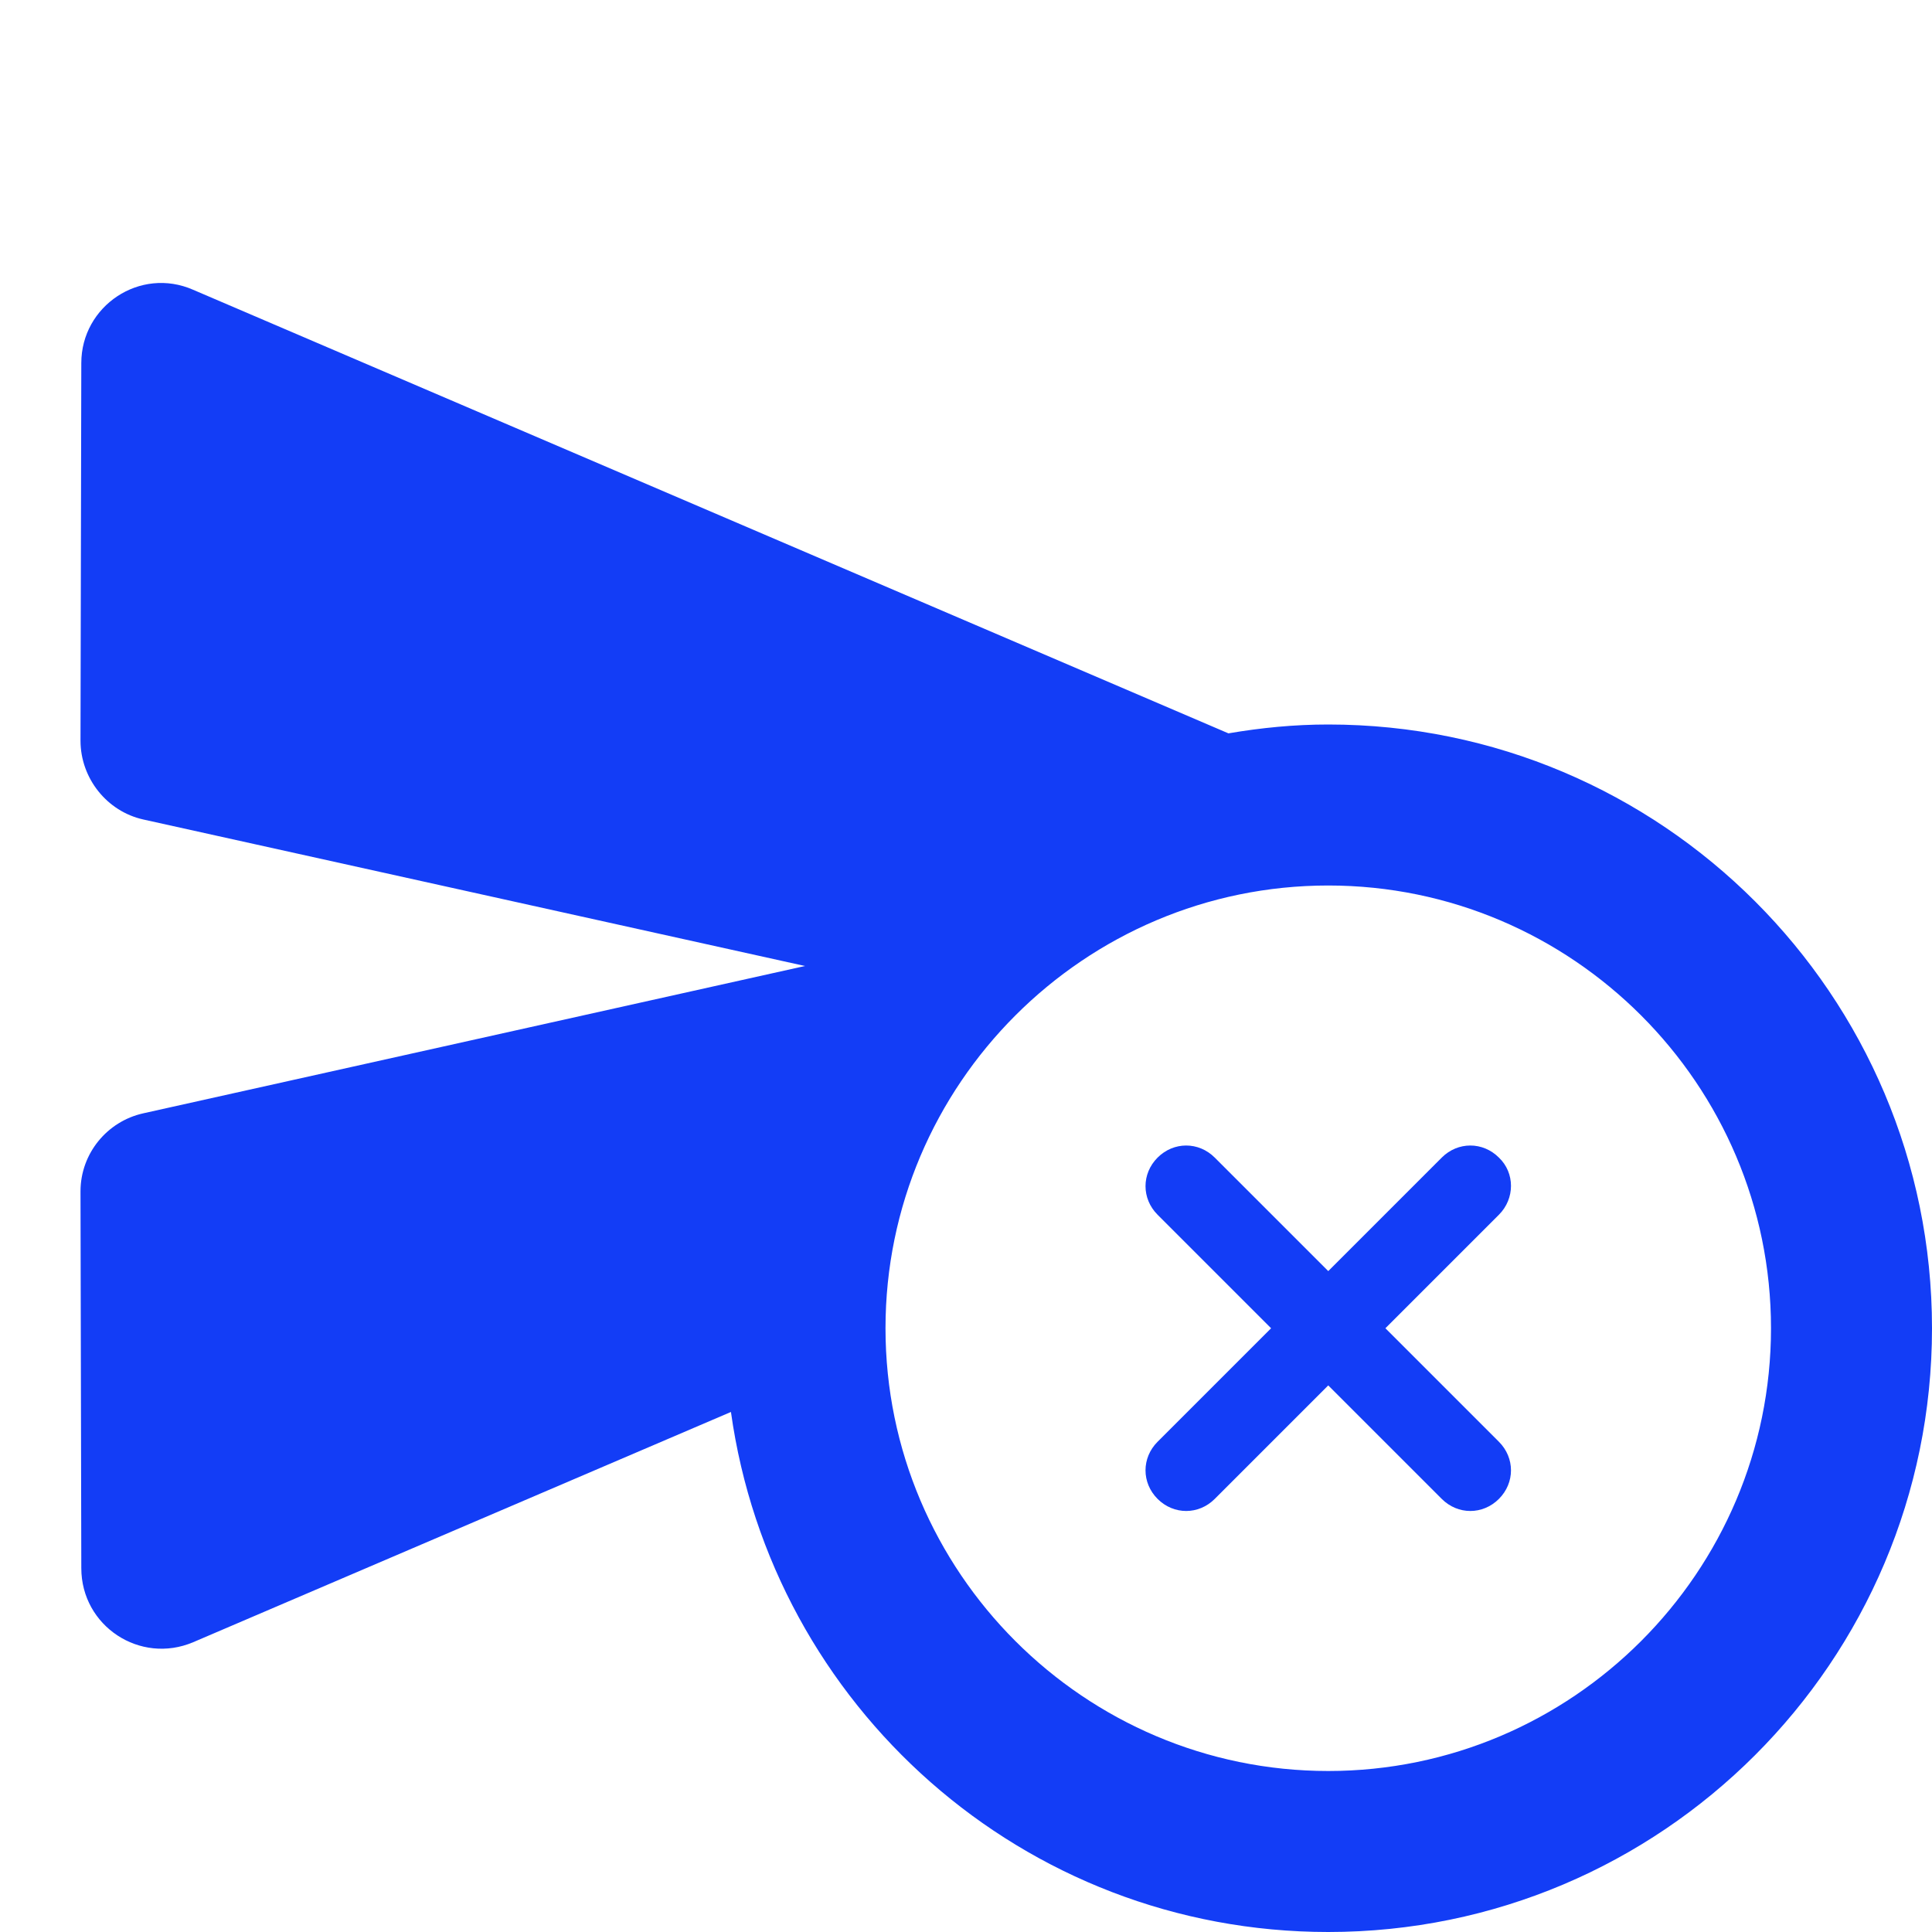 <svg fill="#133DF6" xmlns="http://www.w3.org/2000/svg" enable-background="new 0 0 24 24" height="24" viewBox="0 0 24 24" width="24"><g><rect fill="none" height="24" width="24"/><rect fill="none" height="24" width="24"/></g><g><g><path d="M16.5,9c-0.42,0-0.83,0.04-1.24,0.11L2.4,3.6C1.74,3.31,1.01,3.8,1.01,4.51L1,9.2c0,0.47,0.33,0.88,0.78,0.98L10,12 l-8.22,1.83C1.33,13.93,1,14.33,1,14.8l0.01,4.68c0,0.72,0.73,1.2,1.39,0.92l6.68-2.86C9.59,21.19,12.71,24,16.5,24 c4.14,0,7.5-3.36,7.5-7.5S20.64,9,16.5,9z M16.5,22c-3.03,0-5.5-2.47-5.5-5.5s2.47-5.5,5.5-5.5s5.5,2.47,5.5,5.5S19.53,22,16.5,22 z"/><path d="M18.62,14.38c-0.2-0.2-0.51-0.2-0.71,0l-1.41,1.41l-1.41-1.41c-0.2-0.2-0.51-0.2-0.71,0s-0.2,0.51,0,0.71l1.41,1.41 l-1.41,1.41c-0.2,0.2-0.2,0.51,0,0.71c0.2,0.2,0.51,0.2,0.71,0l1.41-1.41l1.41,1.41c0.2,0.2,0.51,0.2,0.71,0 c0.2-0.2,0.2-0.51,0-0.71l-1.41-1.41l1.41-1.41C18.82,14.89,18.82,14.57,18.62,14.38z"/></g></g></svg>